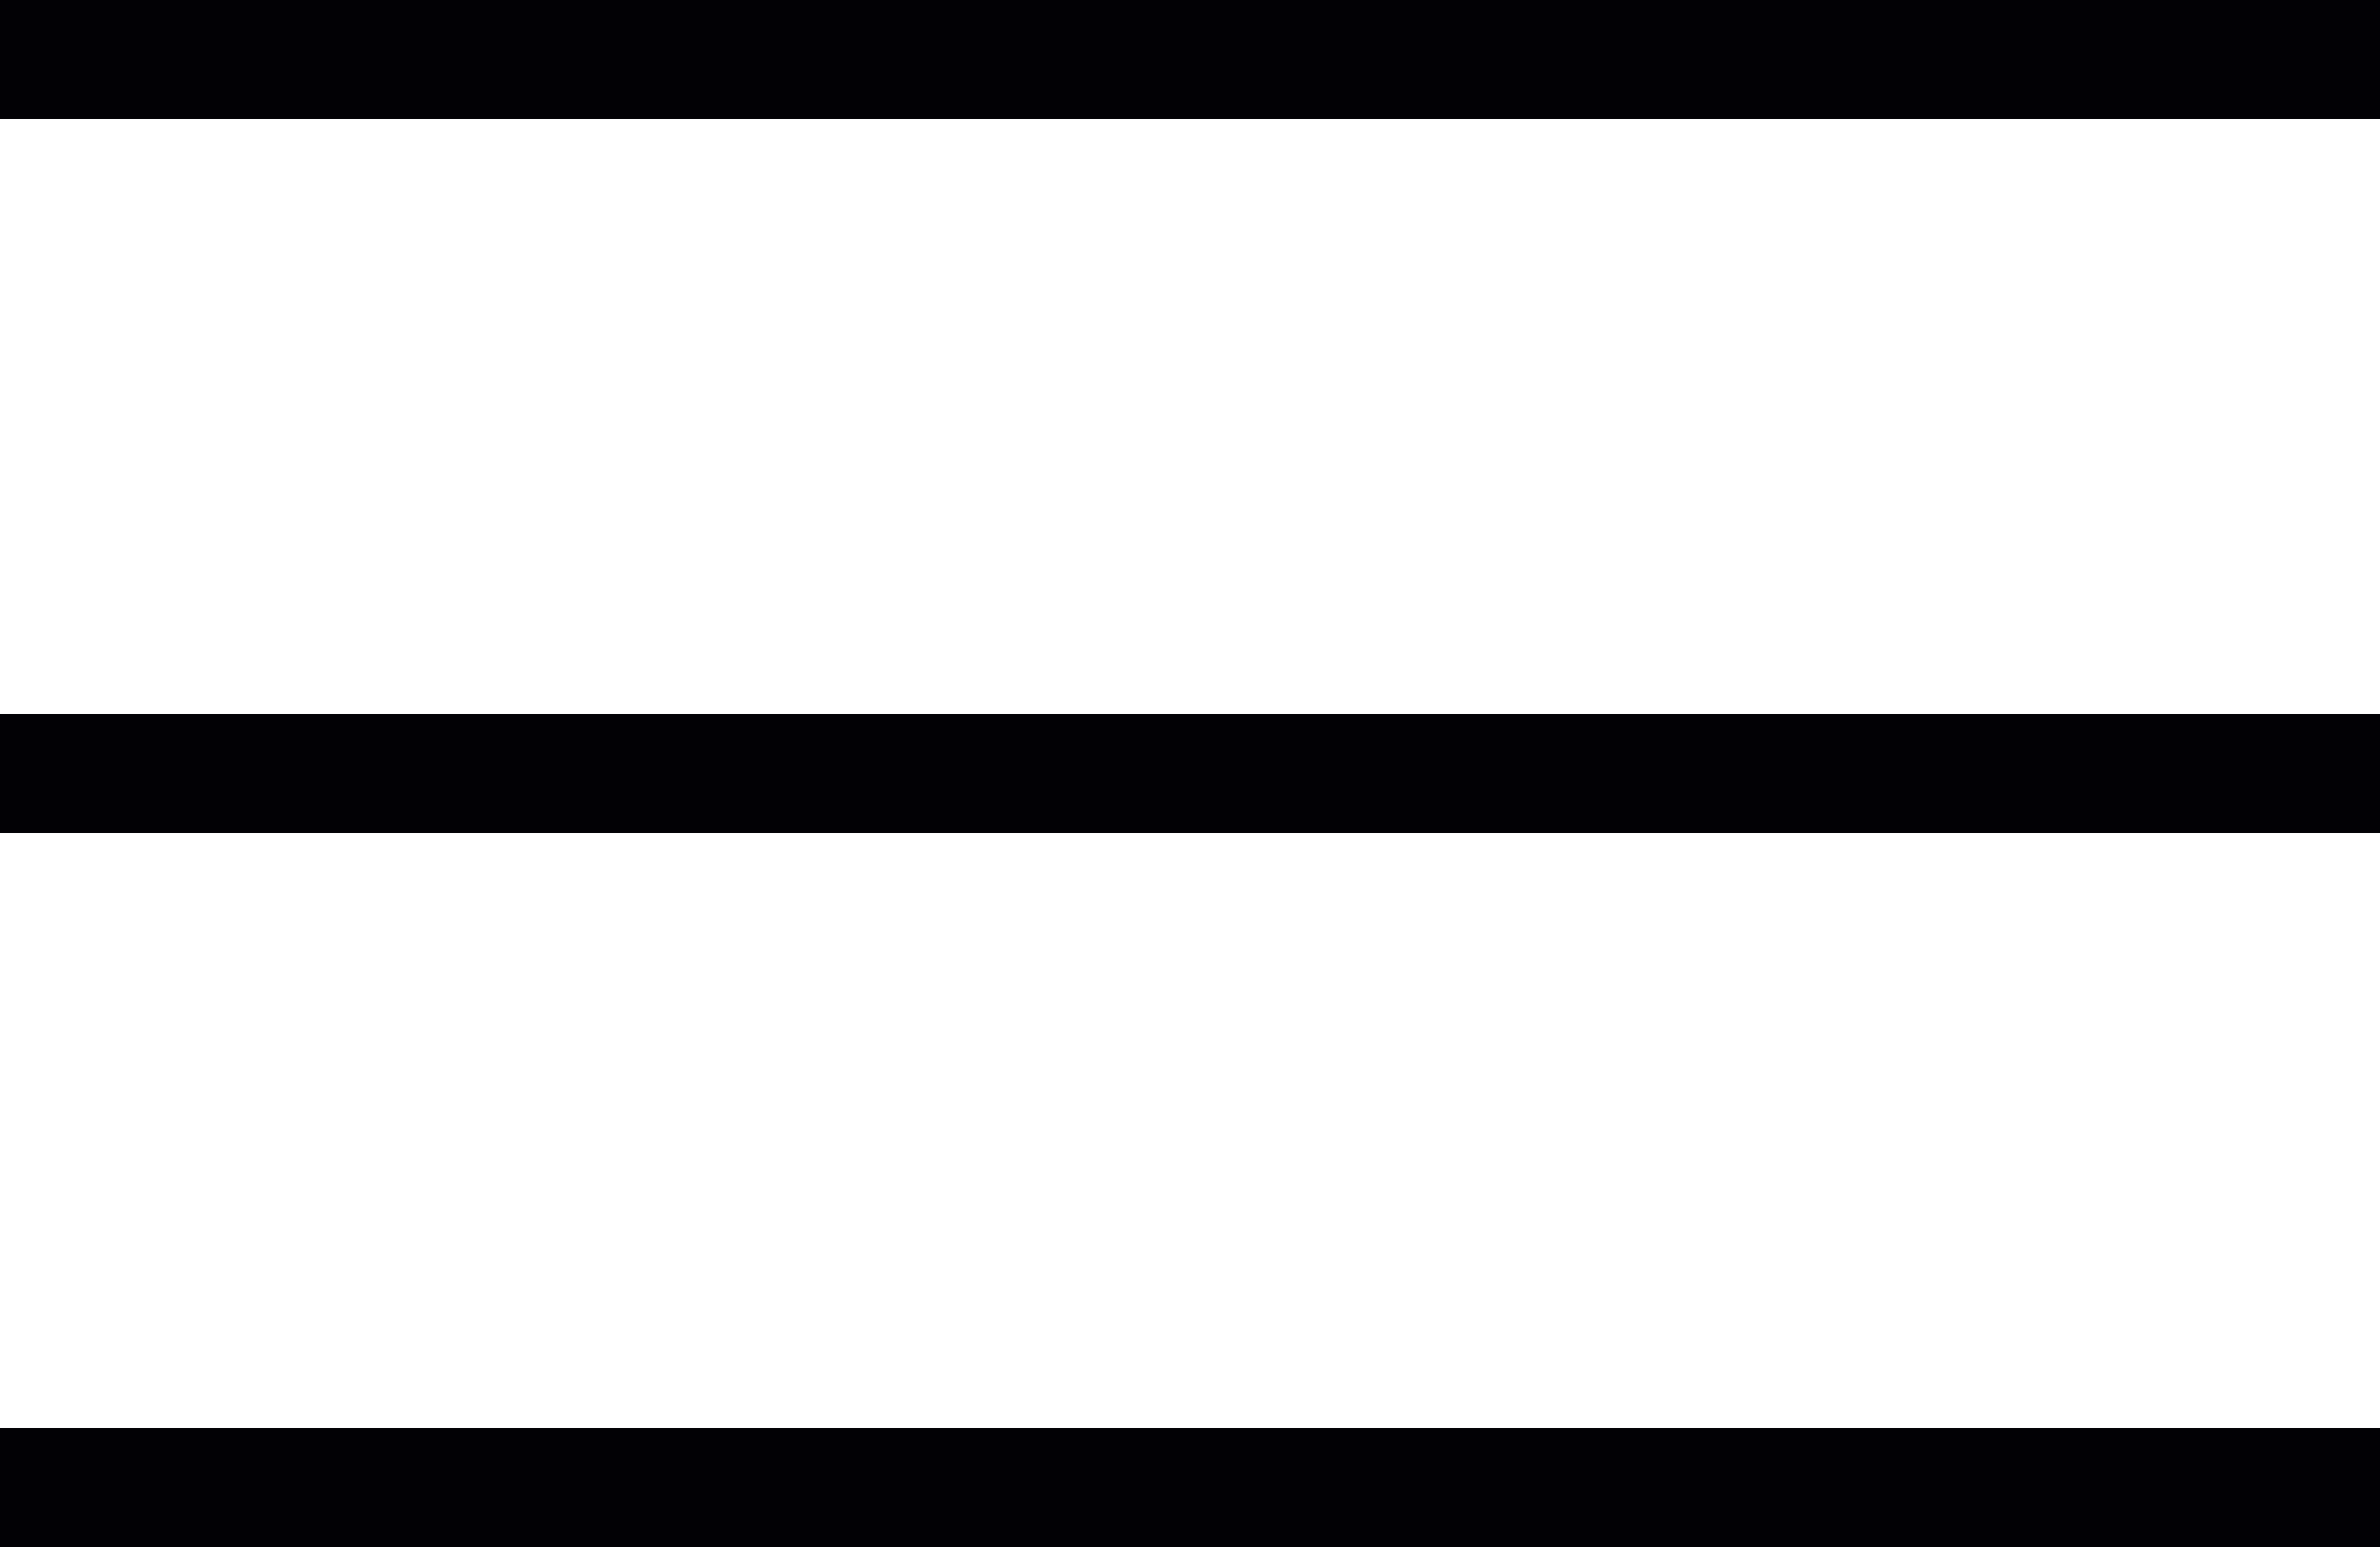 <svg width="40" height="26" viewBox="0 0 40 26" fill="none" xmlns="http://www.w3.org/2000/svg">
<line y1="1" x2="40" y2="1" stroke="#020105" stroke-width="2"/>
<line y1="13" x2="40" y2="13" stroke="#020105" stroke-width="2"/>
<line y1="25" x2="40" y2="25" stroke="#020105" stroke-width="2"/>
</svg>
